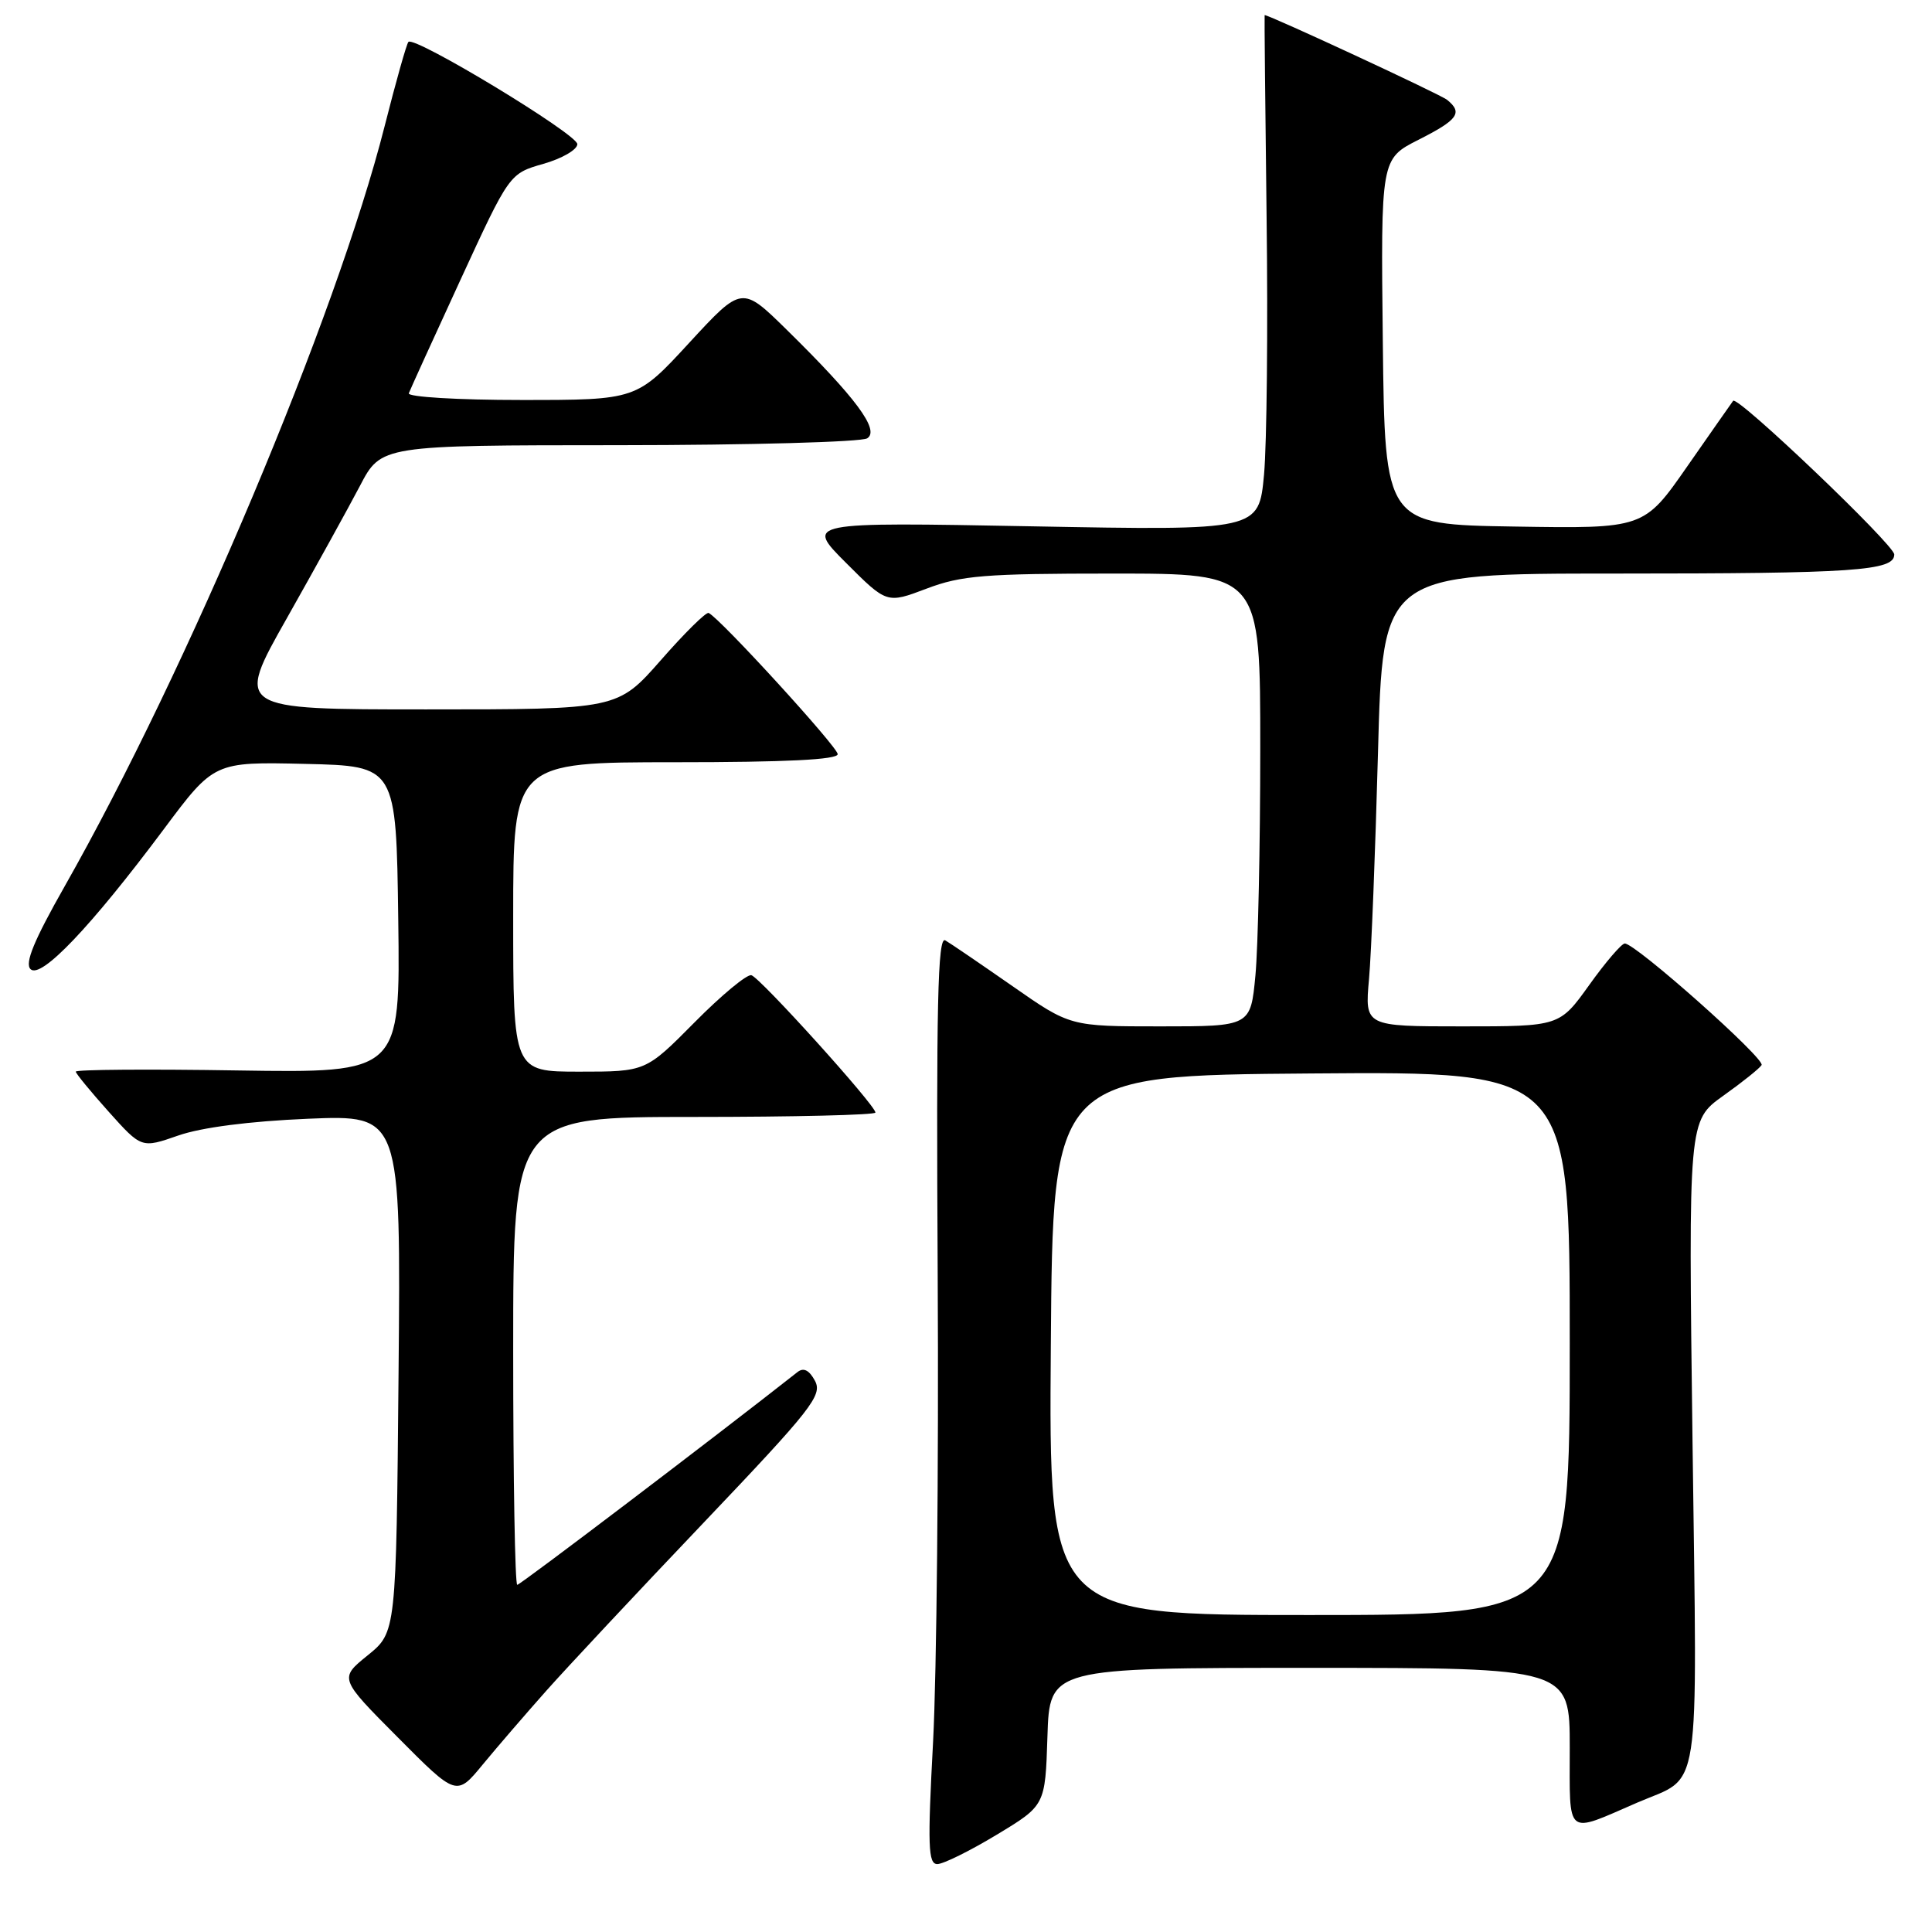 <?xml version="1.0" encoding="UTF-8" standalone="no"?>
<!DOCTYPE svg PUBLIC "-//W3C//DTD SVG 1.1//EN" "http://www.w3.org/Graphics/SVG/1.1/DTD/svg11.dtd" >
<svg xmlns="http://www.w3.org/2000/svg" xmlns:xlink="http://www.w3.org/1999/xlink" version="1.1" viewBox="0 0 256 256">
 <g >
 <path fill="currentColor"
d=" M 132.07 243.11 C 138.50 239.23 138.50 239.23 138.79 230.11 C 139.08 221.00 139.08 221.00 173.54 221.00 C 208.00 221.00 208.00 221.00 208.00 231.57 C 208.00 243.56 207.34 243.02 216.96 238.85 C 225.51 235.16 224.89 239.20 224.27 191.17 C 223.72 148.50 223.72 148.50 228.32 145.21 C 230.85 143.41 233.15 141.57 233.42 141.13 C 233.93 140.30 216.69 124.98 215.29 125.02 C 214.86 125.03 212.73 127.51 210.58 130.52 C 206.65 136.00 206.65 136.00 193.75 136.00 C 180.84 136.00 180.84 136.00 181.40 129.75 C 181.71 126.31 182.24 112.81 182.59 99.75 C 183.22 76.00 183.22 76.00 213.99 76.00 C 245.78 76.00 251.00 75.64 251.00 73.47 C 251.00 72.20 230.22 52.37 229.65 53.11 C 229.49 53.32 226.76 57.22 223.59 61.77 C 217.83 70.05 217.83 70.05 200.66 69.77 C 183.50 69.50 183.50 69.50 183.23 45.28 C 182.96 21.05 182.96 21.05 187.98 18.51 C 193.20 15.87 193.86 14.94 191.75 13.23 C 190.87 12.51 168.25 2.01 167.57 2.00 C 167.53 2.00 167.65 14.04 167.83 28.75 C 168.02 43.46 167.86 58.83 167.49 62.90 C 166.80 70.30 166.80 70.30 136.75 69.74 C 106.70 69.18 106.70 69.18 112.11 74.59 C 117.51 79.99 117.51 79.99 122.77 78.00 C 127.37 76.25 130.45 76.00 147.51 76.00 C 167.00 76.00 167.00 76.00 166.99 99.25 C 166.99 112.04 166.70 125.54 166.35 129.25 C 165.71 136.00 165.71 136.00 153.76 136.00 C 141.80 136.00 141.80 136.00 134.15 130.66 C 129.94 127.73 125.94 125.00 125.25 124.60 C 124.25 124.03 124.05 133.11 124.25 169.19 C 124.39 194.11 124.11 221.81 123.64 230.75 C 122.90 244.59 122.98 247.00 124.20 247.00 C 124.99 247.00 128.53 245.25 132.07 243.11 Z  M 72.40 224.02 C 75.10 220.98 84.46 210.98 93.21 201.79 C 107.60 186.67 109.00 184.88 107.99 182.97 C 107.23 181.55 106.48 181.17 105.68 181.80 C 94.85 190.33 68.94 210.00 68.54 210.00 C 68.24 210.00 68.00 196.05 68.00 179.00 C 68.00 148.00 68.00 148.00 92.00 148.00 C 105.20 148.00 116.00 147.74 116.00 147.42 C 116.00 146.45 100.71 129.52 99.56 129.22 C 98.97 129.07 95.58 131.88 92.03 135.47 C 85.56 142.00 85.56 142.00 76.78 142.00 C 68.00 142.00 68.00 142.00 68.00 121.50 C 68.00 101.00 68.00 101.00 89.50 101.00 C 104.14 101.00 111.00 100.66 111.00 99.93 C 111.00 98.98 95.43 81.94 93.90 81.22 C 93.57 81.06 90.72 83.87 87.57 87.47 C 81.83 94.00 81.83 94.00 56.50 94.00 C 31.17 94.00 31.17 94.00 38.03 81.88 C 41.79 75.22 46.14 67.34 47.69 64.39 C 50.50 59.00 50.50 59.00 82.00 58.99 C 99.33 58.98 114.13 58.57 114.91 58.08 C 116.61 57.00 113.42 52.71 104.23 43.68 C 98.30 37.86 98.30 37.86 91.32 45.43 C 84.35 53.00 84.35 53.00 69.09 53.00 C 60.65 53.00 53.98 52.60 54.17 52.11 C 54.35 51.63 57.42 44.88 61.00 37.11 C 67.50 23.00 67.50 23.00 72.00 21.71 C 74.47 21.01 76.50 19.83 76.50 19.10 C 76.50 17.78 54.94 4.73 54.12 5.55 C 53.88 5.78 52.46 10.82 50.96 16.74 C 44.57 41.93 24.88 88.69 8.58 117.42 C 4.49 124.63 3.25 127.64 4.05 128.42 C 5.43 129.76 12.06 122.79 21.67 109.92 C 28.37 100.94 28.37 100.94 40.44 101.22 C 52.50 101.50 52.50 101.50 52.77 121.84 C 53.04 142.17 53.04 142.17 31.52 141.84 C 19.68 141.65 10.02 141.72 10.04 142.00 C 10.07 142.28 12.04 144.67 14.42 147.33 C 18.75 152.16 18.75 152.16 23.63 150.46 C 26.70 149.39 33.03 148.57 40.81 148.24 C 53.12 147.73 53.12 147.73 52.81 182.00 C 52.50 216.28 52.50 216.28 48.72 219.34 C 44.94 222.40 44.94 222.40 52.72 230.22 C 60.49 238.04 60.49 238.04 63.99 233.78 C 65.92 231.44 69.71 227.05 72.40 224.02 Z  M 139.24 178.25 C 139.50 142.50 139.50 142.50 173.75 142.24 C 208.00 141.97 208.00 141.97 208.00 177.99 C 208.00 214.00 208.00 214.00 173.49 214.00 C 138.97 214.00 138.97 214.00 139.24 178.25 Z "/>
</g>
</svg>